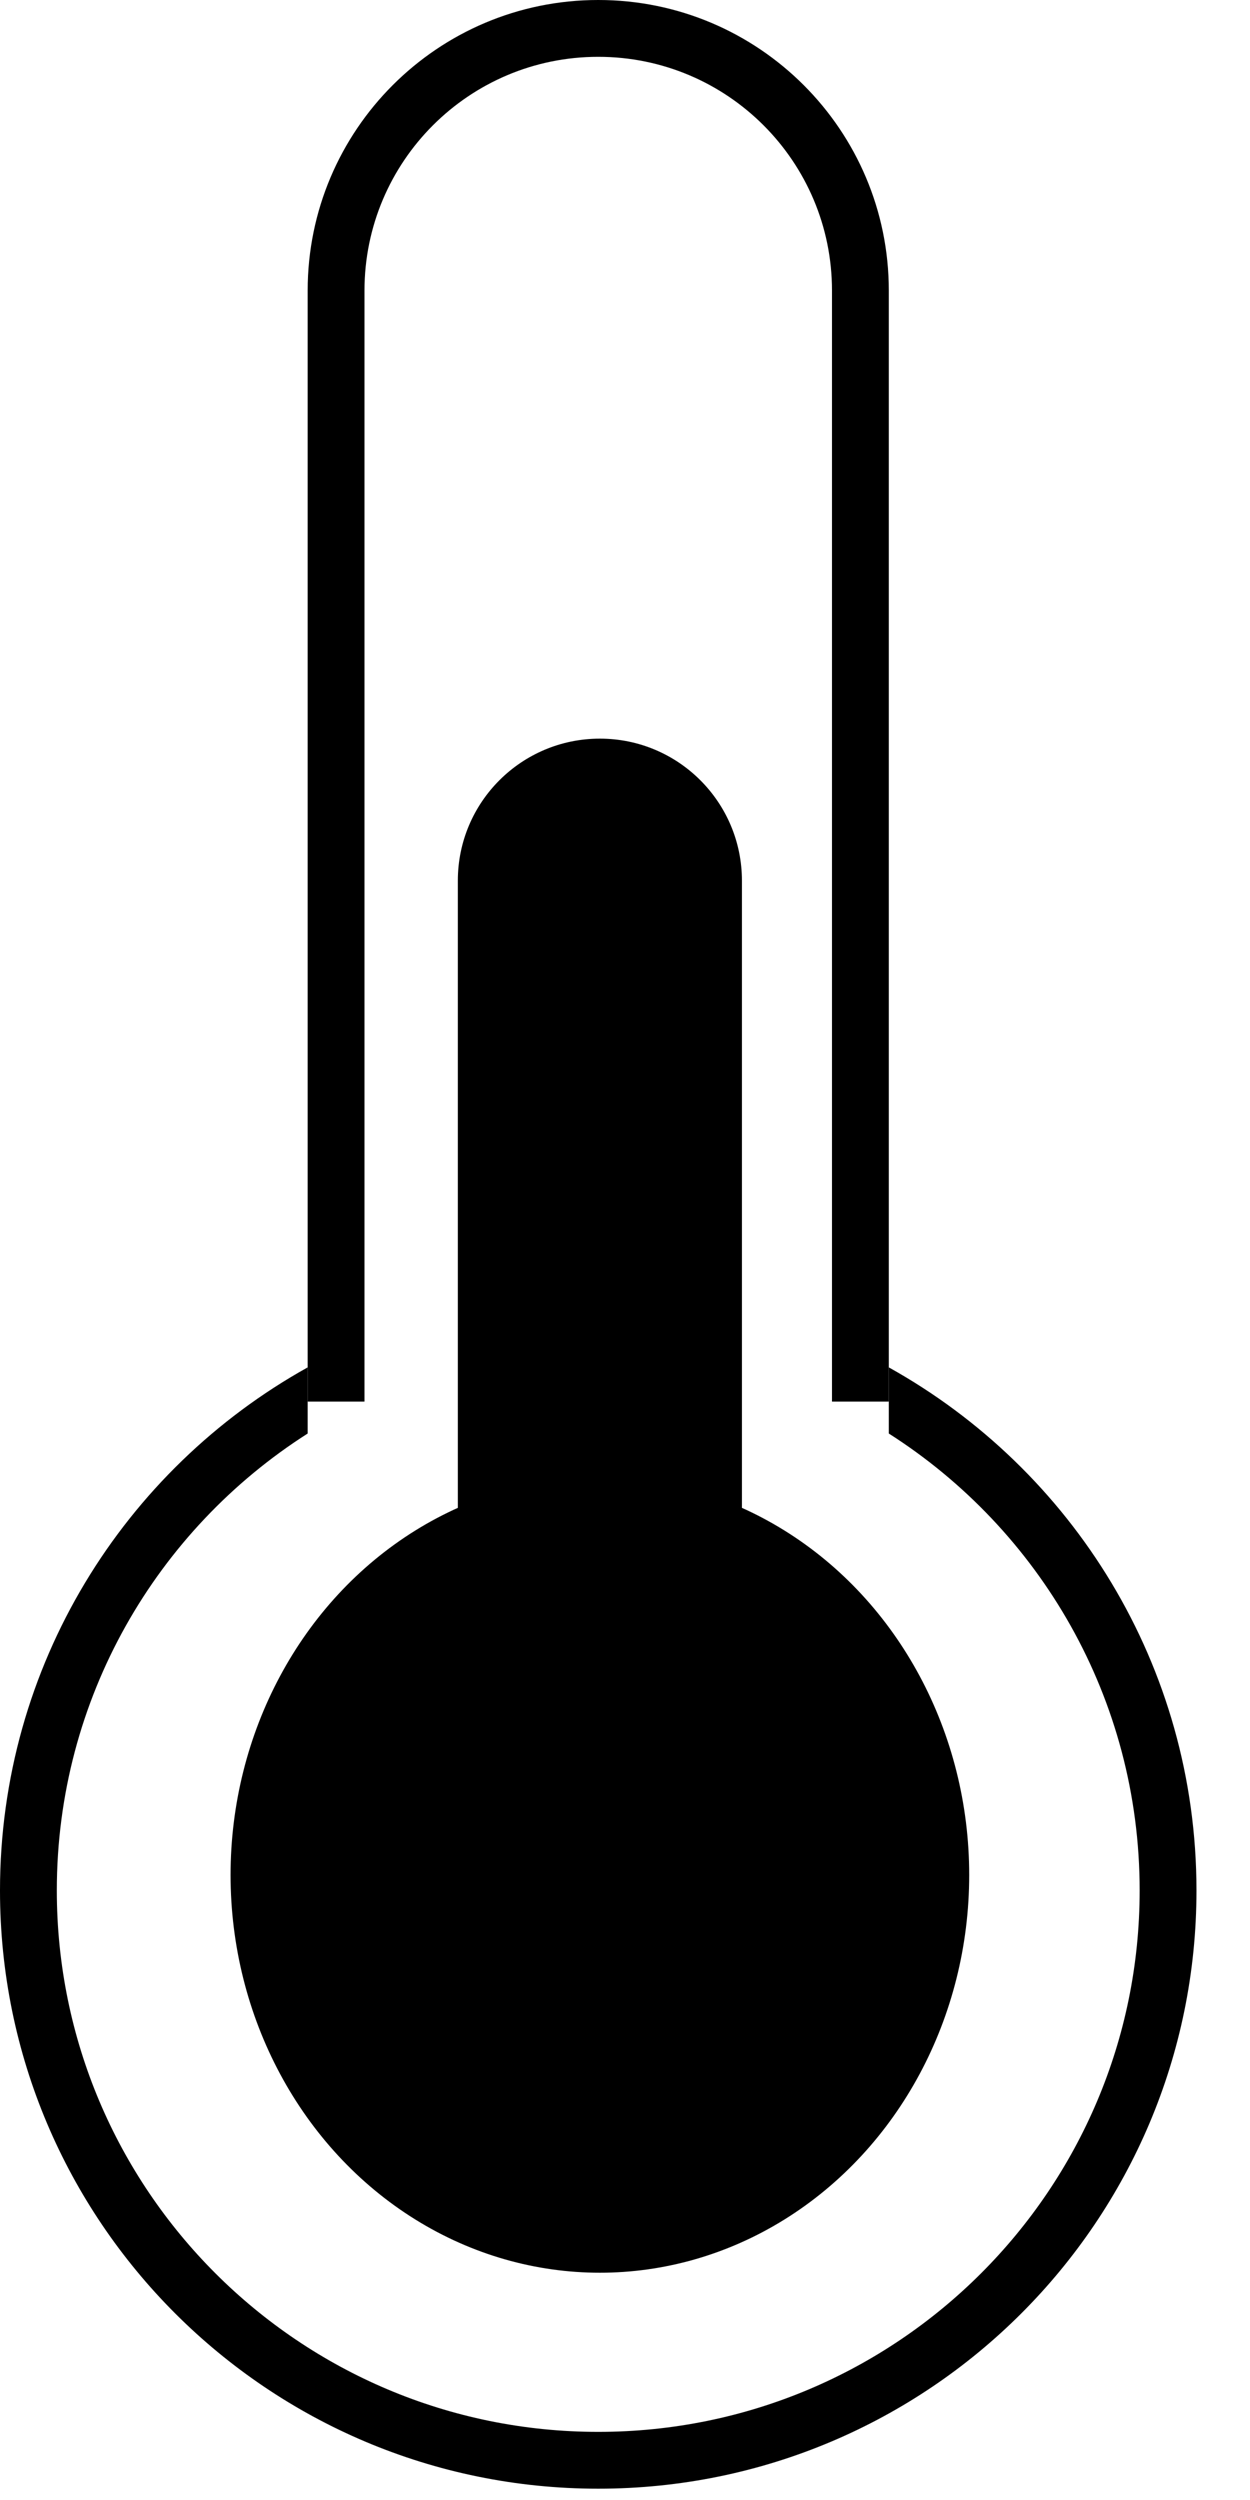 <svg width="22" height="44" viewBox="0 0 22 44" fill="none" xmlns="http://www.w3.org/2000/svg">
<path fill-rule="evenodd" clip-rule="evenodd" d="M14.643 5.114V24.668H15.643L15.643 37.302V36.302V5.114C15.643 2.29 13.353 0 10.529 0C7.704 0 5.415 2.29 5.415 5.114V24.668H6.415V5.114C6.415 2.842 8.257 1 10.529 1C12.801 1 14.643 2.842 14.643 5.114Z" fill="black"/>
<path fill-rule="evenodd" clip-rule="evenodd" d="M5.415 24.066C2.185 25.864 0 29.313 0 33.272C0 39.087 4.714 43.801 10.529 43.801C16.344 43.801 21.058 39.087 21.058 33.272C21.058 29.313 18.873 25.864 15.643 24.066V25.23C18.297 26.922 20.058 29.891 20.058 33.272C20.058 38.535 15.792 42.801 10.529 42.801C5.266 42.801 1 38.535 1 33.272C1 29.891 2.761 26.922 5.415 25.23V24.066Z" fill="black"/>
<ellipse cx="10.558" cy="33" rx="6.5" ry="7" fill="black"/>
<path d="M8.058 15.5C8.058 14.119 9.177 13 10.558 13V13C11.939 13 13.058 14.119 13.058 15.5V26.5C13.058 27.881 11.939 29 10.558 29V29C9.177 29 8.058 27.881 8.058 26.5V15.5Z" fill="black"/>
</svg>
